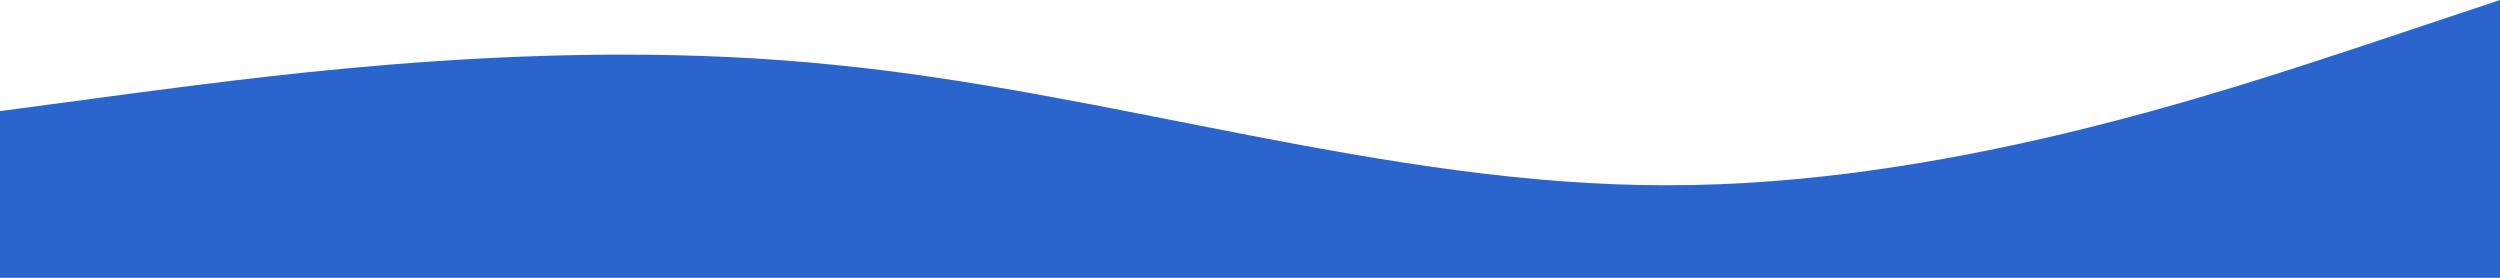 <svg xmlns="http://www.w3.org/2000/svg" width="1440" height="160" viewBox="0 0 1440 160">
  <path id="Path_2" data-name="Path 2" d="M0,224l80-10.7c80-10.3,240-32.3,400-16C640,213,800,267,960,266.7c160,.3,320-53.7,400-80l80-26.7V320H0Z" transform="translate(0 -160)" fill="#2a64cd"/>
</svg>
